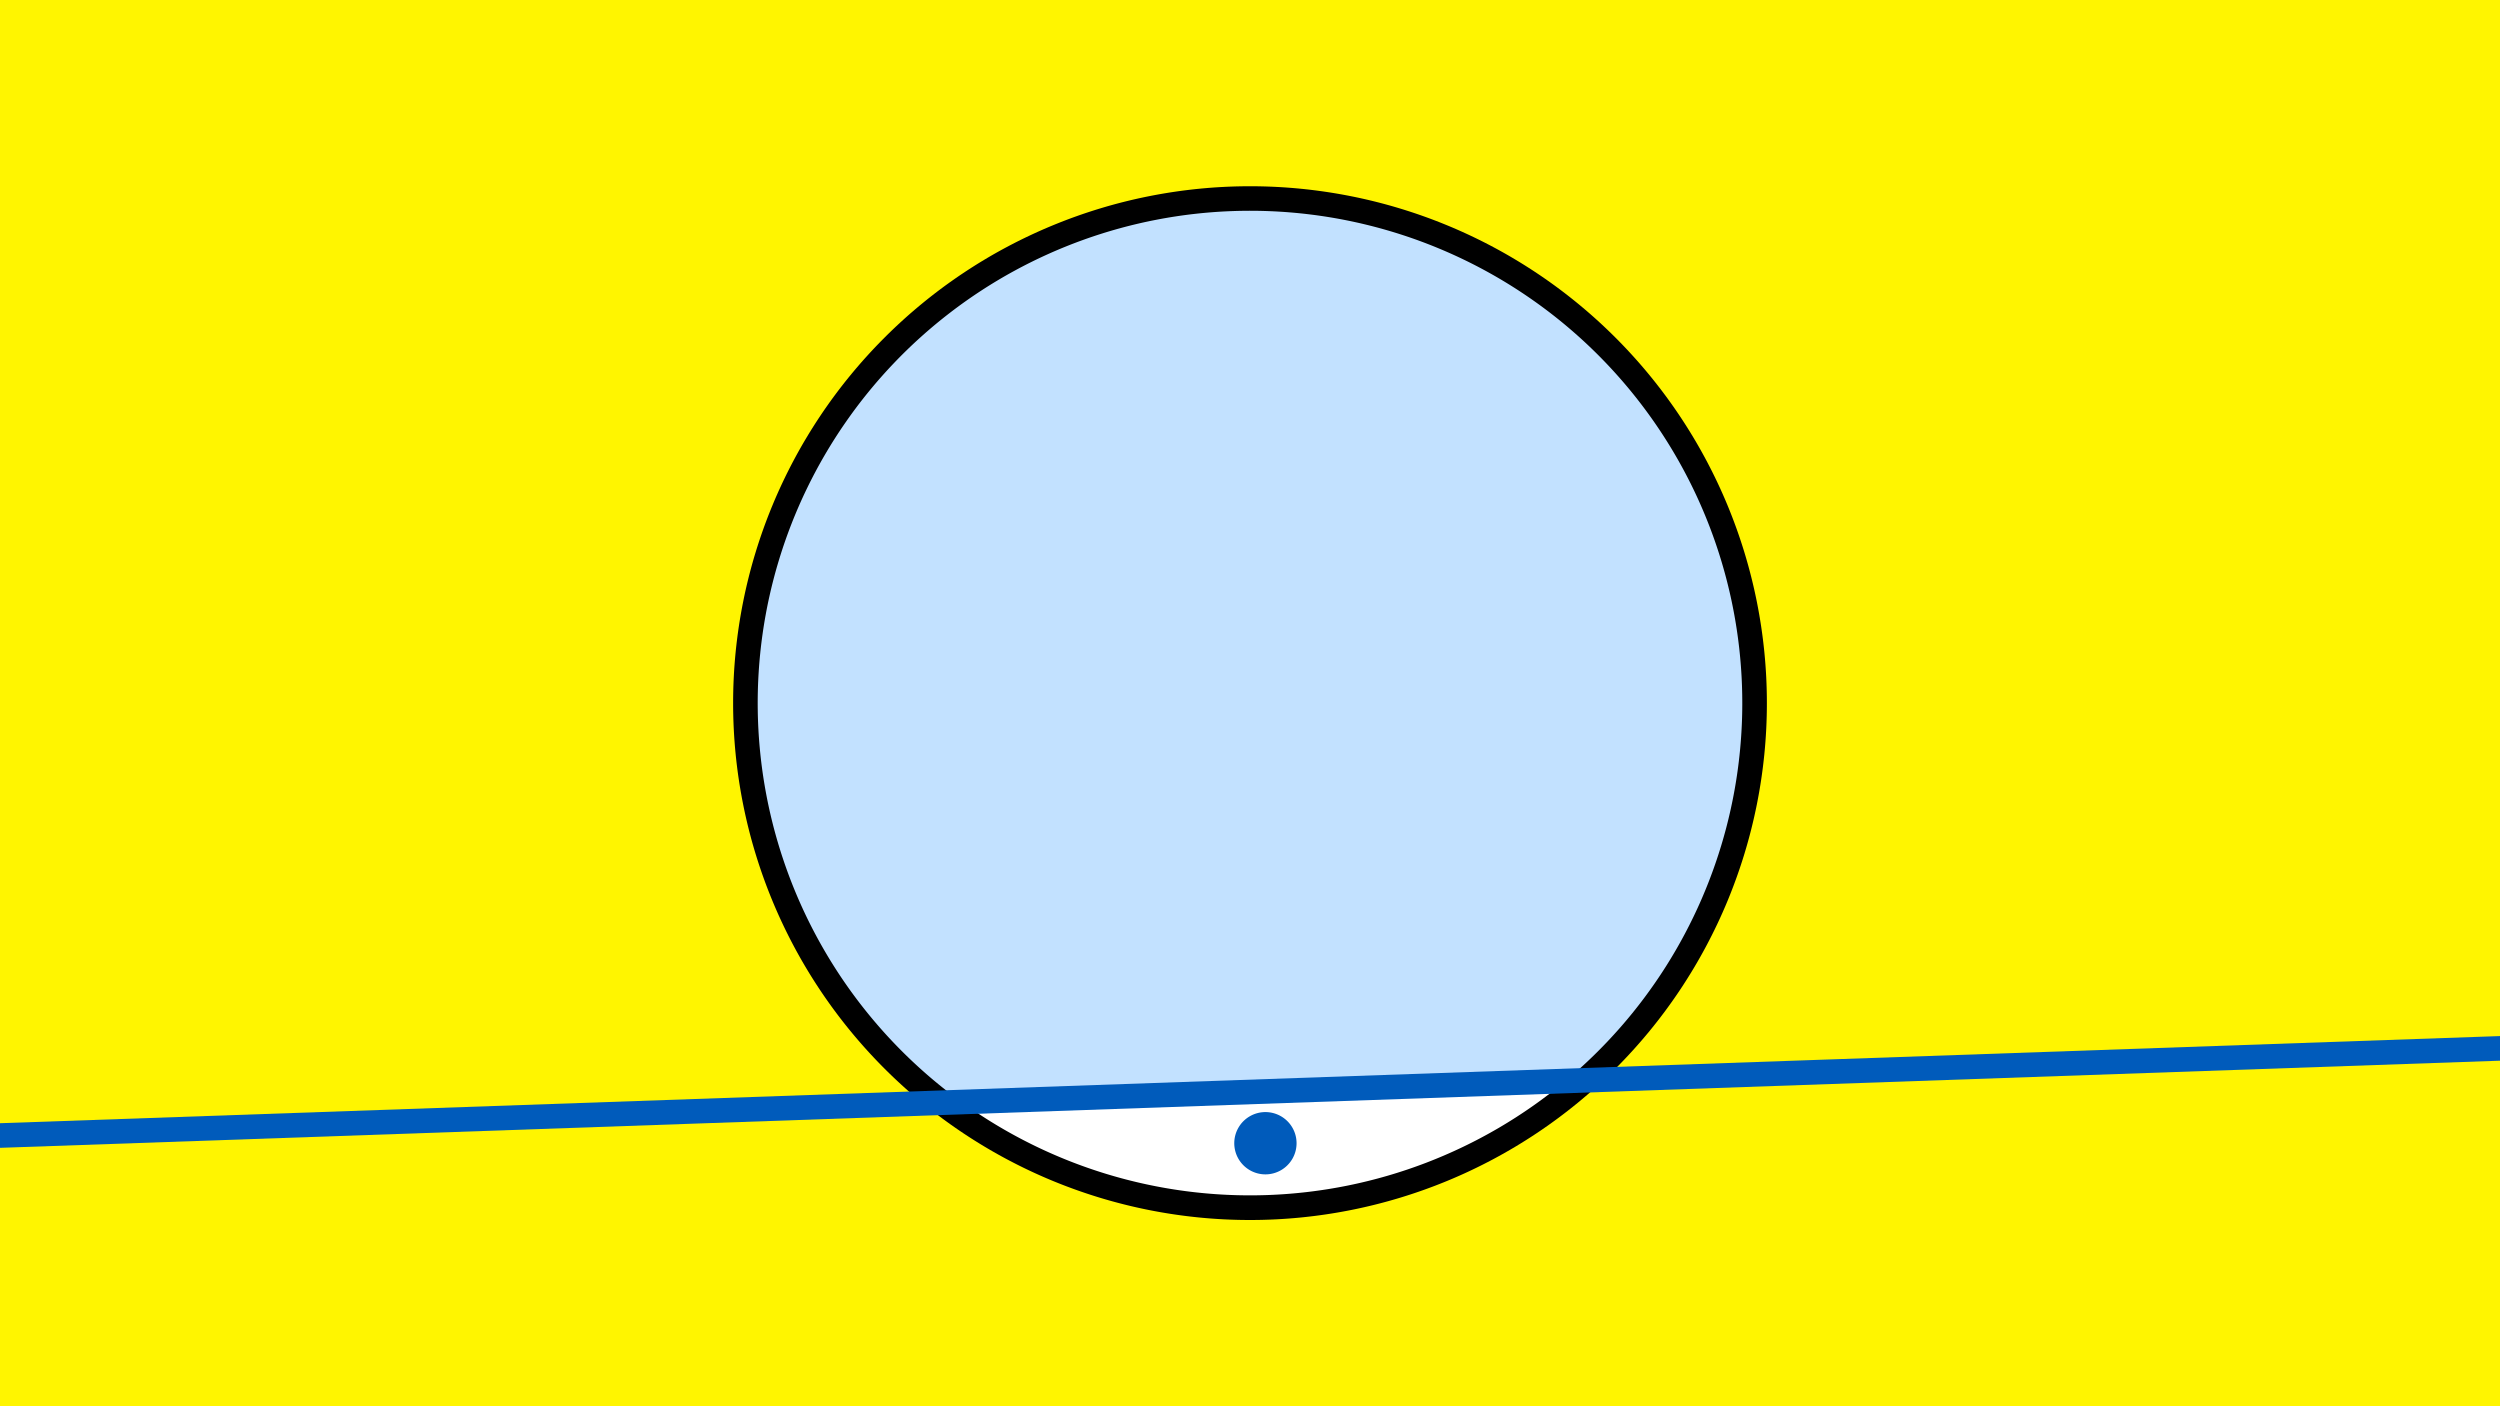 <svg width="1200" height="675" viewBox="-500 -500 1200 675" xmlns="http://www.w3.org/2000/svg"><path d="M-500-500h1200v675h-1200z" fill="#fff500"/><path d="M100 85.6a248.1 248.1 0 1 1 0-496.2 248.1 248.1 0 0 1 0 496.2" fill="undefined"/><path d="M251.4 18.9a236.3 236.3 0 0 1-289.8 10.1z"  fill="#fff" /><path d="M251.4 18.9a236.3 236.3 0 1 0-289.8 10.1z"  fill="#c2e1ff" /><path d="M107.4 63.7a14.9 14.9 0 1 1 0-29.9 14.9 14.9 0 0 1 0 29.9" fill="#005bbb"/><path d="M-510,45.4L710,2.875" stroke-width="11.812" stroke="#005bbb" /></svg>